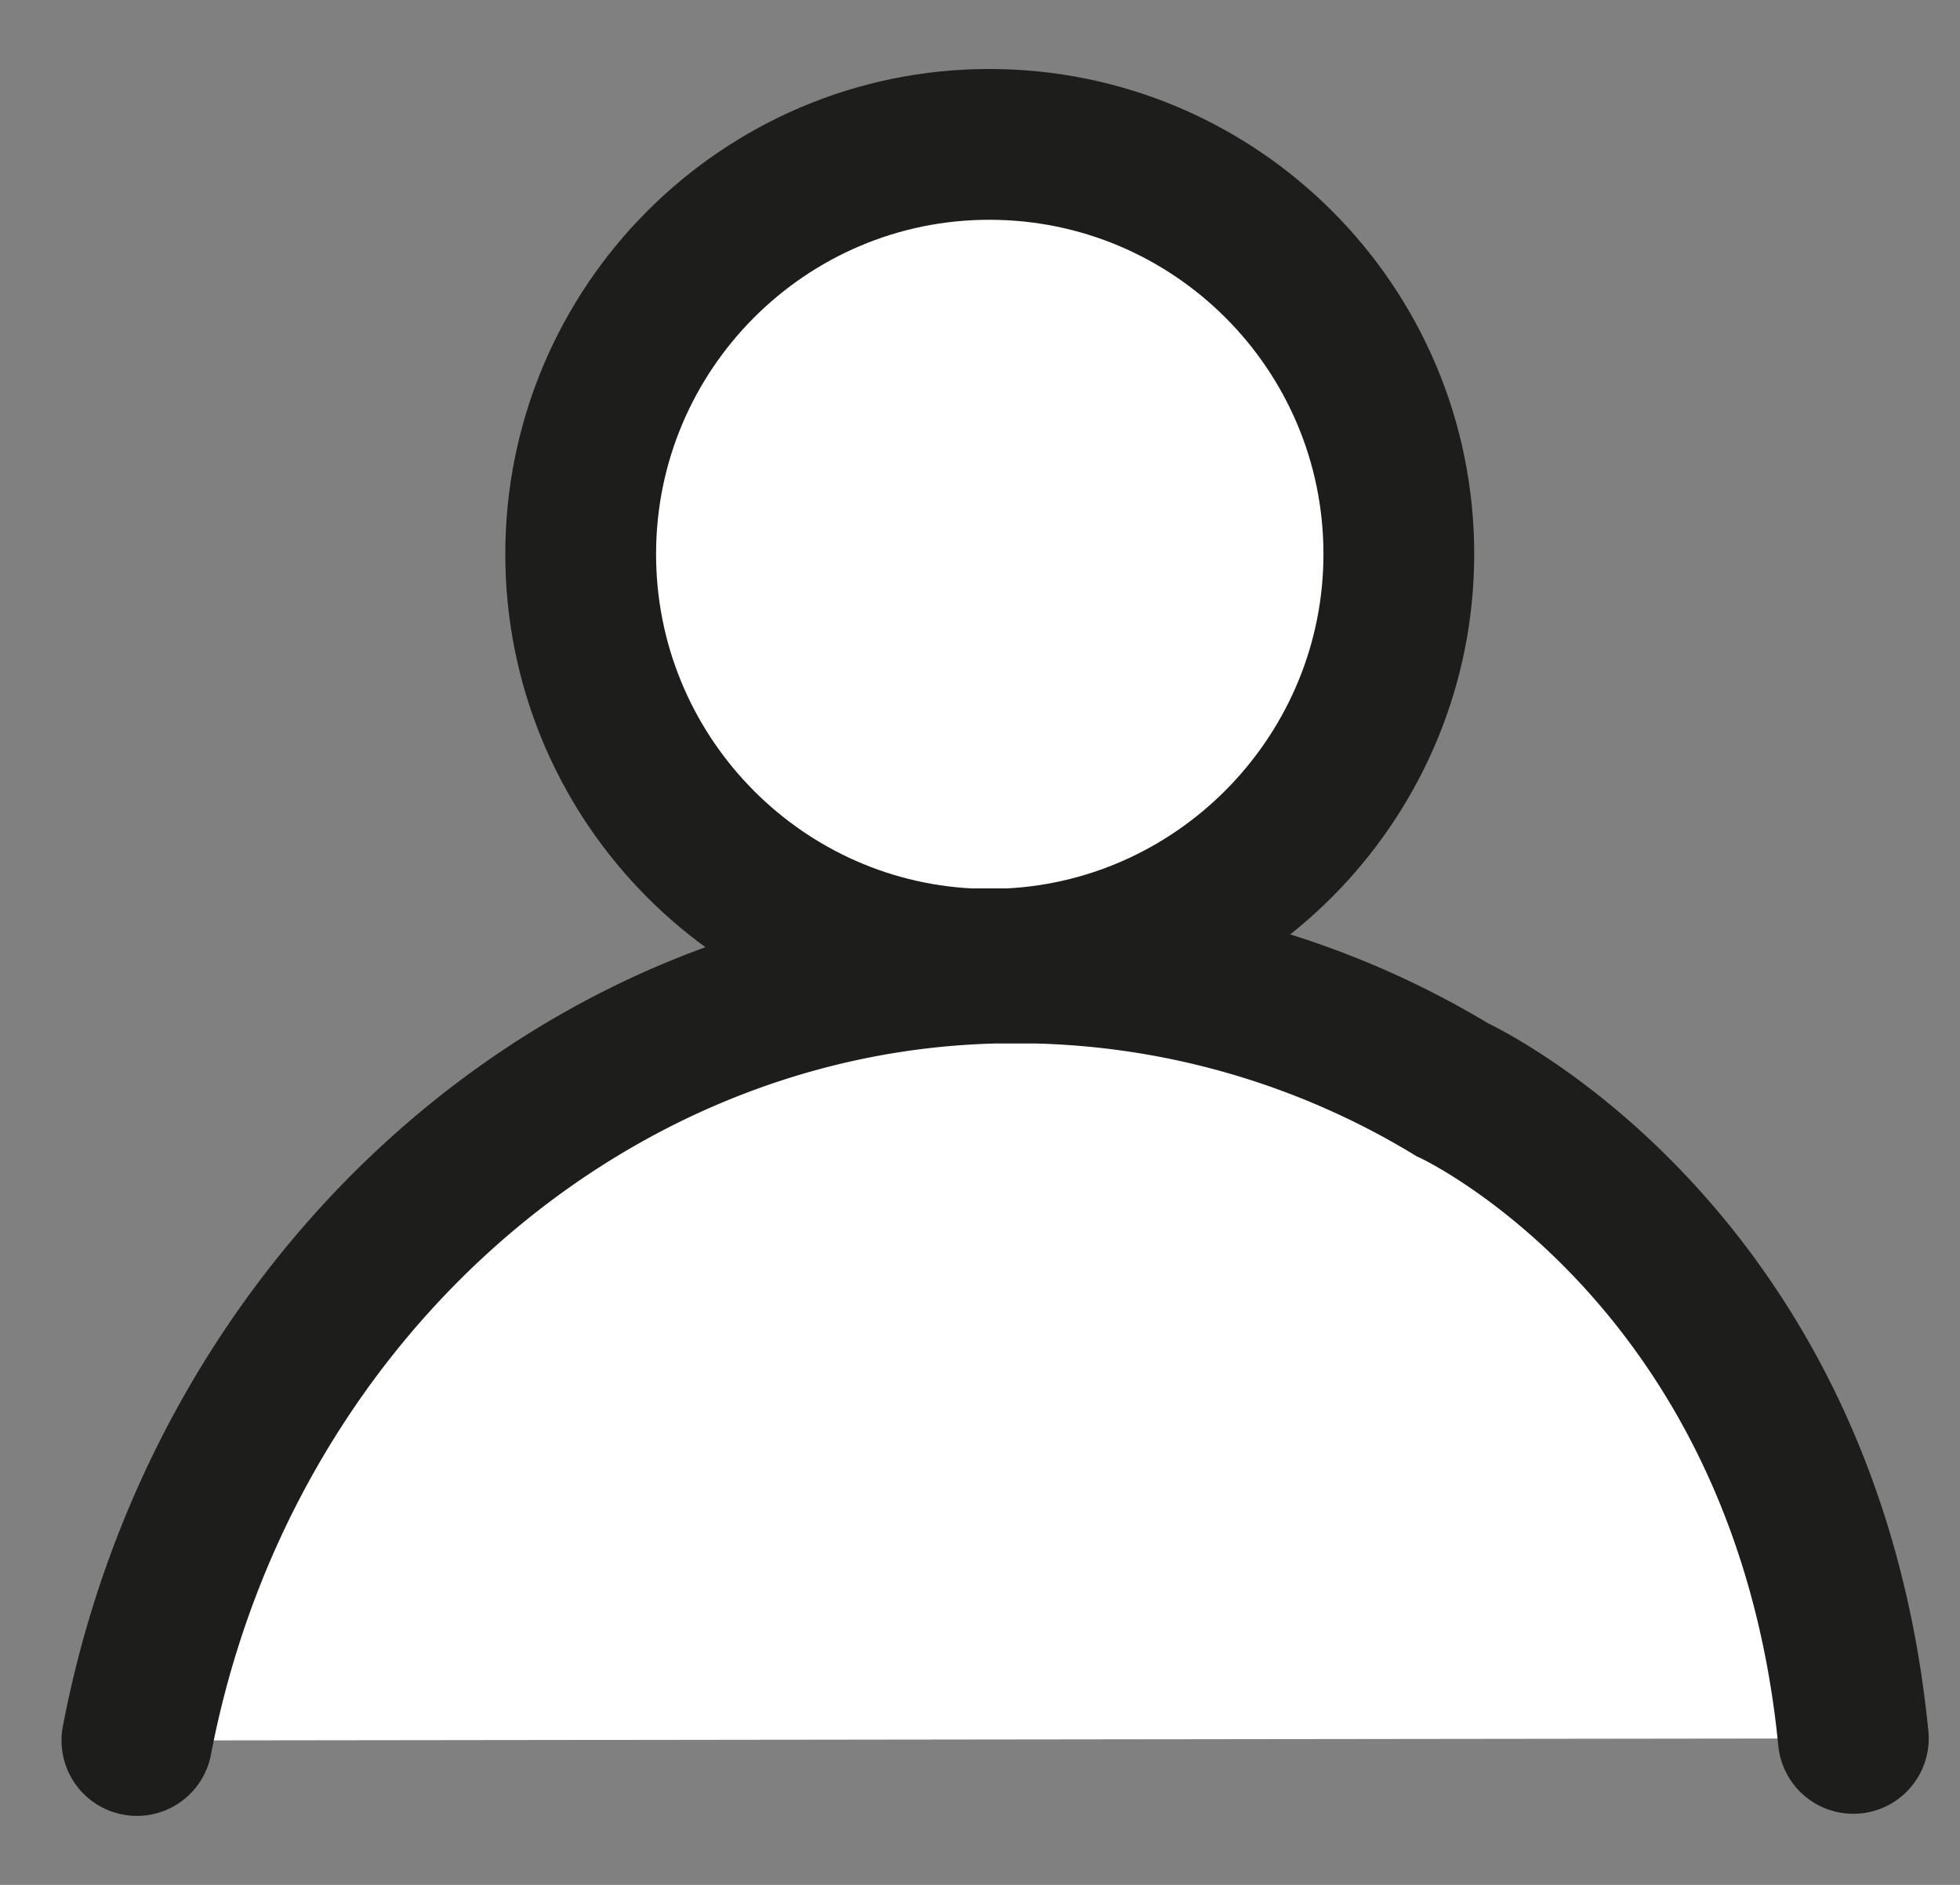 <svg width="26" height="25" fill="none" xmlns="http://www.w3.org/2000/svg"><rect width="100%" height="100%" fill="#808080" stroke="none"/><path d="M7.703 7.349c0-3 2.434-5.434 5.42-5.434 3 0 5.433 2.434 5.433 5.434 0 2.9-2.292 5.293-5.165 5.434h-.537c-2.859-.141-5.151-2.519-5.151-5.434z" fill="#fff" stroke="#1D1D1B" stroke-width="2" stroke-miterlimit="10" stroke-linecap="round"/><path d="M24.585 23.057c-.637-6.467-5.321-8.604-5.321-8.604a11.166 11.166 0 00-5.533-1.613h-.524c-5.504.127-10.273 4.4-11.391 10.245" fill="#fff"/><path d="M24.585 23.057c-.637-6.467-5.321-8.604-5.321-8.604a11.166 11.166 0 00-5.533-1.613h-.524c-5.504.127-10.273 4.4-11.391 10.245" stroke="#1D1D1B" stroke-width="2" stroke-miterlimit="10" stroke-linecap="round"/></svg>